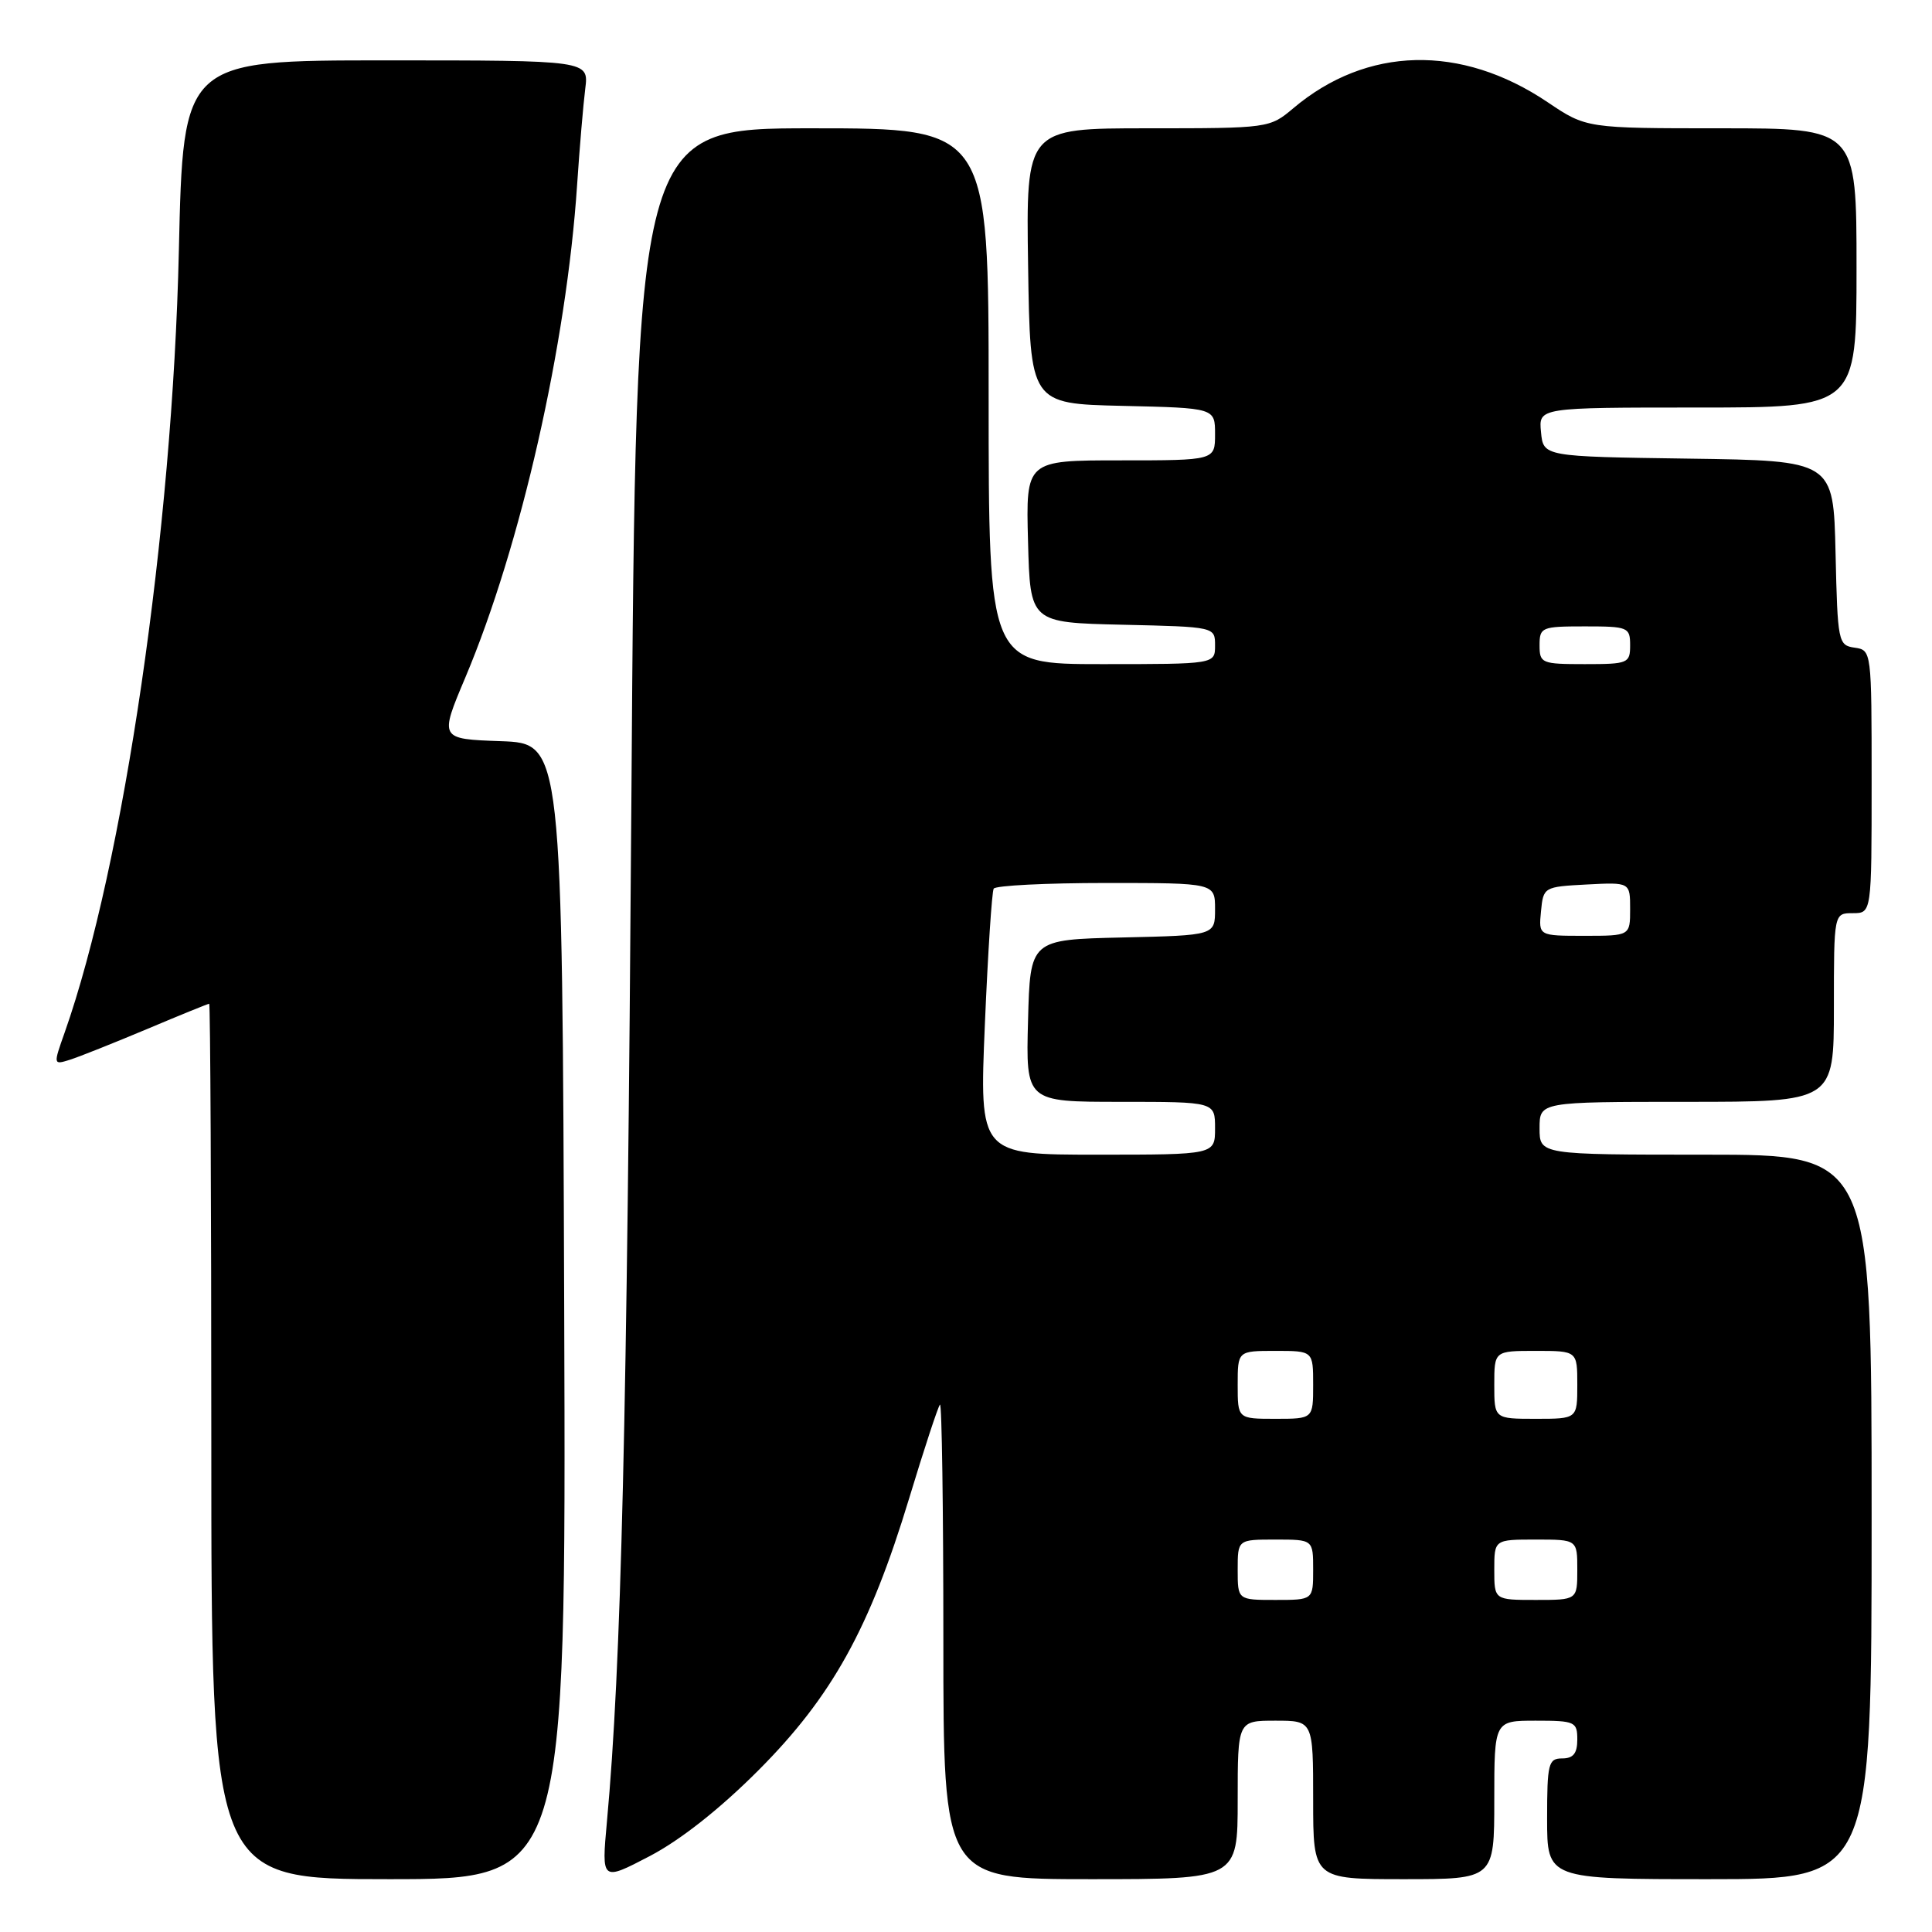 <?xml version="1.0" encoding="UTF-8" standalone="no"?>
<!DOCTYPE svg PUBLIC "-//W3C//DTD SVG 1.1//EN" "http://www.w3.org/Graphics/SVG/1.1/DTD/svg11.dtd" >
<svg xmlns="http://www.w3.org/2000/svg" xmlns:xlink="http://www.w3.org/1999/xlink" version="1.1" viewBox="0 0 256 256">
 <g >
 <path fill="currentColor"
d=" M 74.76 173.75 C 74.50 98.50 74.50 98.50 66.36 98.21 C 58.22 97.92 58.22 97.92 61.66 89.77 C 69.01 72.34 75.06 45.68 76.47 24.50 C 76.80 19.55 77.29 13.81 77.55 11.75 C 78.02 8.00 78.02 8.00 51.15 8.00 C 24.27 8.00 24.27 8.00 23.70 33.25 C 22.86 70.32 16.38 114.69 8.57 136.81 C 7.05 141.10 7.05 141.12 9.27 140.42 C 10.50 140.03 15.09 138.20 19.47 136.36 C 23.85 134.51 27.57 133.00 27.72 133.00 C 27.87 133.00 28.00 159.10 28.00 191.00 C 28.00 249.00 28.00 249.00 51.51 249.00 C 75.01 249.00 75.01 249.00 74.76 173.75 Z  M 100.52 234.55 C 110.25 224.79 115.24 215.78 120.47 198.53 C 122.46 191.96 124.30 186.37 124.55 186.12 C 124.80 185.87 125.00 199.92 125.00 217.33 C 125.00 249.00 125.00 249.00 144.50 249.00 C 164.00 249.00 164.00 249.00 164.00 238.50 C 164.00 228.00 164.00 228.00 169.00 228.00 C 174.00 228.00 174.00 228.00 174.00 238.50 C 174.00 249.00 174.00 249.00 186.00 249.00 C 198.00 249.00 198.00 249.00 198.00 238.50 C 198.00 228.00 198.00 228.00 203.50 228.00 C 208.70 228.00 209.00 228.14 209.00 230.50 C 209.00 232.33 208.47 233.00 207.00 233.00 C 205.17 233.00 205.00 233.67 205.00 241.00 C 205.00 249.00 205.00 249.00 226.50 249.00 C 248.00 249.00 248.00 249.00 248.00 201.00 C 248.00 153.00 248.00 153.00 226.00 153.00 C 204.00 153.00 204.00 153.00 204.00 149.50 C 204.00 146.00 204.00 146.00 223.50 146.00 C 243.00 146.00 243.00 146.00 243.00 133.50 C 243.00 121.00 243.00 121.00 245.50 121.00 C 248.00 121.00 248.00 121.00 248.00 103.57 C 248.00 86.25 247.99 86.14 245.75 85.82 C 243.57 85.51 243.49 85.09 243.22 73.27 C 242.94 61.04 242.94 61.04 223.72 60.77 C 204.50 60.50 204.50 60.50 204.19 57.25 C 203.87 54.00 203.87 54.00 224.94 54.00 C 246.00 54.00 246.00 54.00 246.00 35.50 C 246.00 17.00 246.00 17.00 228.10 17.00 C 210.20 17.00 210.20 17.00 205.05 13.53 C 193.59 5.82 181.10 6.12 171.36 14.35 C 168.24 16.98 168.08 17.00 152.08 17.00 C 135.95 17.00 135.95 17.00 136.23 35.25 C 136.50 53.50 136.50 53.50 148.75 53.78 C 161.00 54.06 161.00 54.06 161.00 57.53 C 161.00 61.00 161.00 61.00 148.47 61.00 C 135.93 61.00 135.93 61.00 136.22 71.75 C 136.50 82.50 136.50 82.50 148.75 82.78 C 161.00 83.06 161.00 83.06 161.00 85.53 C 161.00 88.00 161.00 88.00 146.00 88.00 C 131.00 88.00 131.00 88.00 131.00 52.50 C 131.00 17.00 131.00 17.00 107.64 17.00 C 84.28 17.00 84.28 17.00 83.66 106.25 C 83.09 188.47 82.32 220.72 80.42 241.39 C 79.70 249.28 79.70 249.28 86.10 245.94 C 90.17 243.81 95.42 239.67 100.52 234.55 Z  M 164.00 208.00 C 164.00 204.00 164.00 204.00 169.00 204.00 C 174.00 204.00 174.00 204.00 174.00 208.00 C 174.00 212.00 174.00 212.00 169.00 212.00 C 164.00 212.00 164.00 212.00 164.00 208.00 Z  M 198.00 208.00 C 198.00 204.00 198.00 204.00 203.50 204.00 C 209.00 204.00 209.00 204.00 209.00 208.00 C 209.00 212.00 209.00 212.00 203.50 212.00 C 198.00 212.00 198.00 212.00 198.00 208.00 Z  M 164.00 183.50 C 164.00 179.00 164.00 179.00 169.00 179.00 C 174.00 179.00 174.00 179.00 174.00 183.50 C 174.00 188.00 174.00 188.00 169.00 188.00 C 164.00 188.00 164.00 188.00 164.00 183.50 Z  M 198.00 183.50 C 198.00 179.00 198.00 179.00 203.50 179.00 C 209.00 179.00 209.00 179.00 209.00 183.50 C 209.00 188.00 209.00 188.00 203.50 188.00 C 198.00 188.00 198.00 188.00 198.00 183.50 Z  M 130.50 135.75 C 130.90 126.26 131.43 118.16 131.67 117.75 C 131.92 117.34 138.62 117.00 146.56 117.00 C 161.00 117.00 161.00 117.00 161.00 120.47 C 161.00 123.94 161.00 123.94 148.75 124.22 C 136.50 124.50 136.50 124.50 136.22 135.25 C 135.93 146.00 135.93 146.00 148.47 146.00 C 161.00 146.00 161.00 146.00 161.00 149.50 C 161.00 153.00 161.00 153.00 145.39 153.00 C 129.77 153.00 129.77 153.00 130.50 135.75 Z  M 204.19 120.75 C 204.50 117.54 204.57 117.50 210.25 117.20 C 216.00 116.90 216.00 116.90 216.00 120.45 C 216.00 124.00 216.00 124.00 209.94 124.00 C 203.87 124.00 203.87 124.00 204.19 120.75 Z  M 204.00 85.50 C 204.00 83.11 204.27 83.00 210.00 83.00 C 215.73 83.00 216.00 83.11 216.00 85.50 C 216.00 87.89 215.73 88.00 210.00 88.00 C 204.27 88.00 204.00 87.89 204.00 85.50 Z "/>
</g>
</svg>
